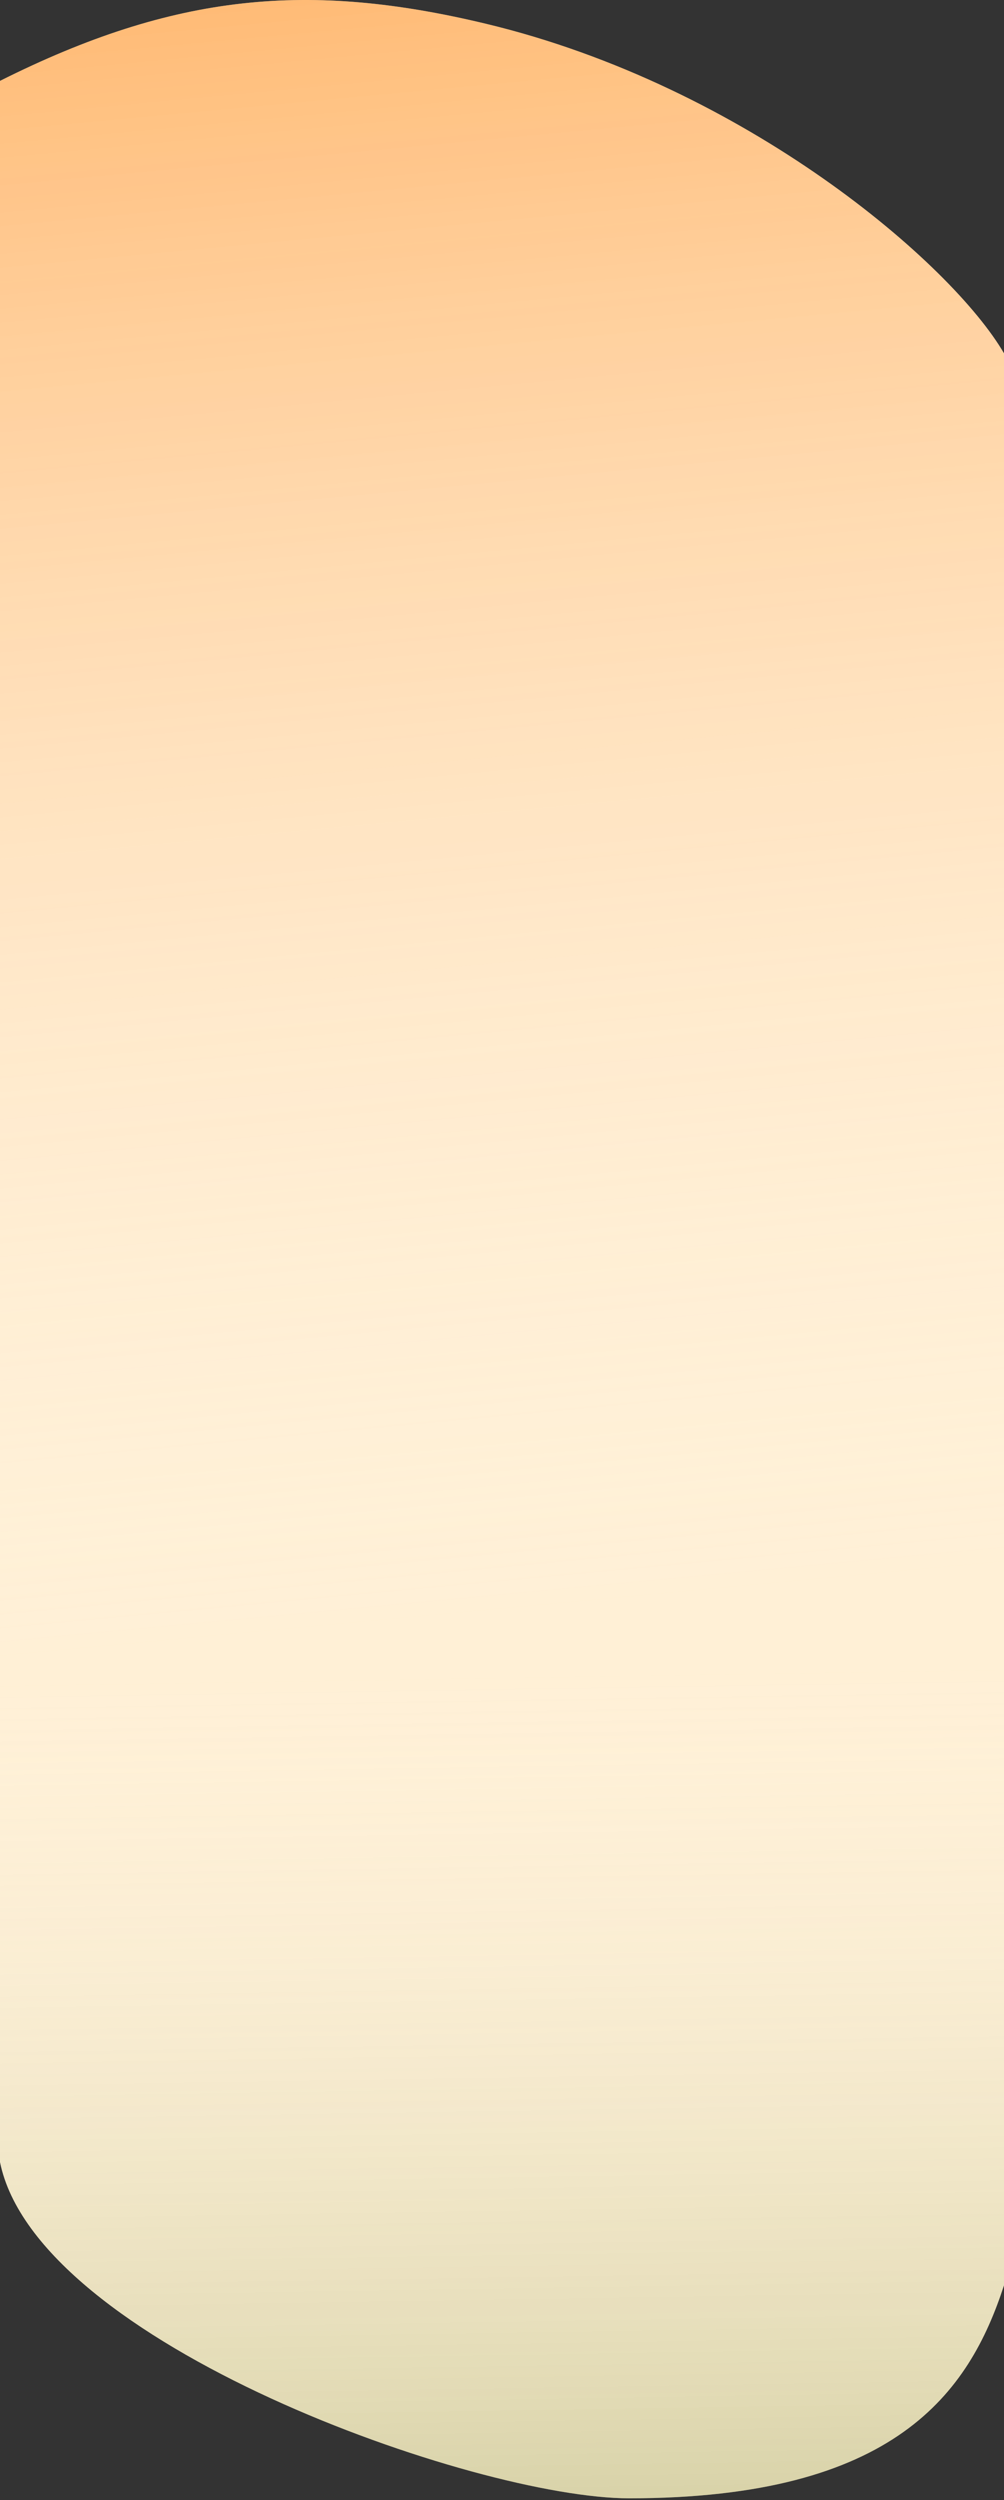 <svg width="375" height="933" viewBox="0 0 375 933" fill="none" xmlns="http://www.w3.org/2000/svg">
<rect x="0" y="0" width="375" height="933" fill="#333333" stroke="none"/>
<path d="M0 30.188C65.5 -2.627 115.5 -6.96 181.5 8.873C278.595 32.164 355.5 98.373 375 131.873V852.873C362 892.873 334.5 932.373 235 932.373C177.613 932.373 13.663 874.624 0 806.873V30.188Z" fill="#FFF0D6"/>
<path d="M0 30.188C65.5 -2.627 115.5 -6.96 181.5 8.873C278.595 32.164 355.5 98.373 375 131.873V852.873C362 892.873 334.5 932.373 235 932.373C177.613 932.373 13.663 874.624 0 806.873V30.188Z" fill="url(#paint0_linear_99_950)" fill-opacity="0.5"/>
<path d="M0 30.188C65.5 -2.627 115.5 -6.96 181.5 8.873C278.595 32.164 355.5 98.373 375 131.873V852.873C362 892.873 334.5 932.373 235 932.373C177.613 932.373 13.663 874.624 0 806.873V30.188Z" fill="url(#paint1_linear_99_950)" fill-opacity="0.5"/>
<defs>
<linearGradient id="paint0_linear_99_950" x1="154.127" y1="-37.68" x2="215.141" y2="610.574" gradientUnits="userSpaceOnUse">
<stop stop-color="#FF7A00"/>
<stop offset="1" stop-color="white" stop-opacity="0"/>
</linearGradient>
<linearGradient id="paint1_linear_99_950" x1="181.218" y1="615.894" x2="188" y2="1038.37" gradientUnits="userSpaceOnUse">
<stop stop-color="white" stop-opacity="0"/>
<stop offset="1" stop-color="#566B00" stop-opacity="0.8"/>
</linearGradient>
</defs>
</svg>
